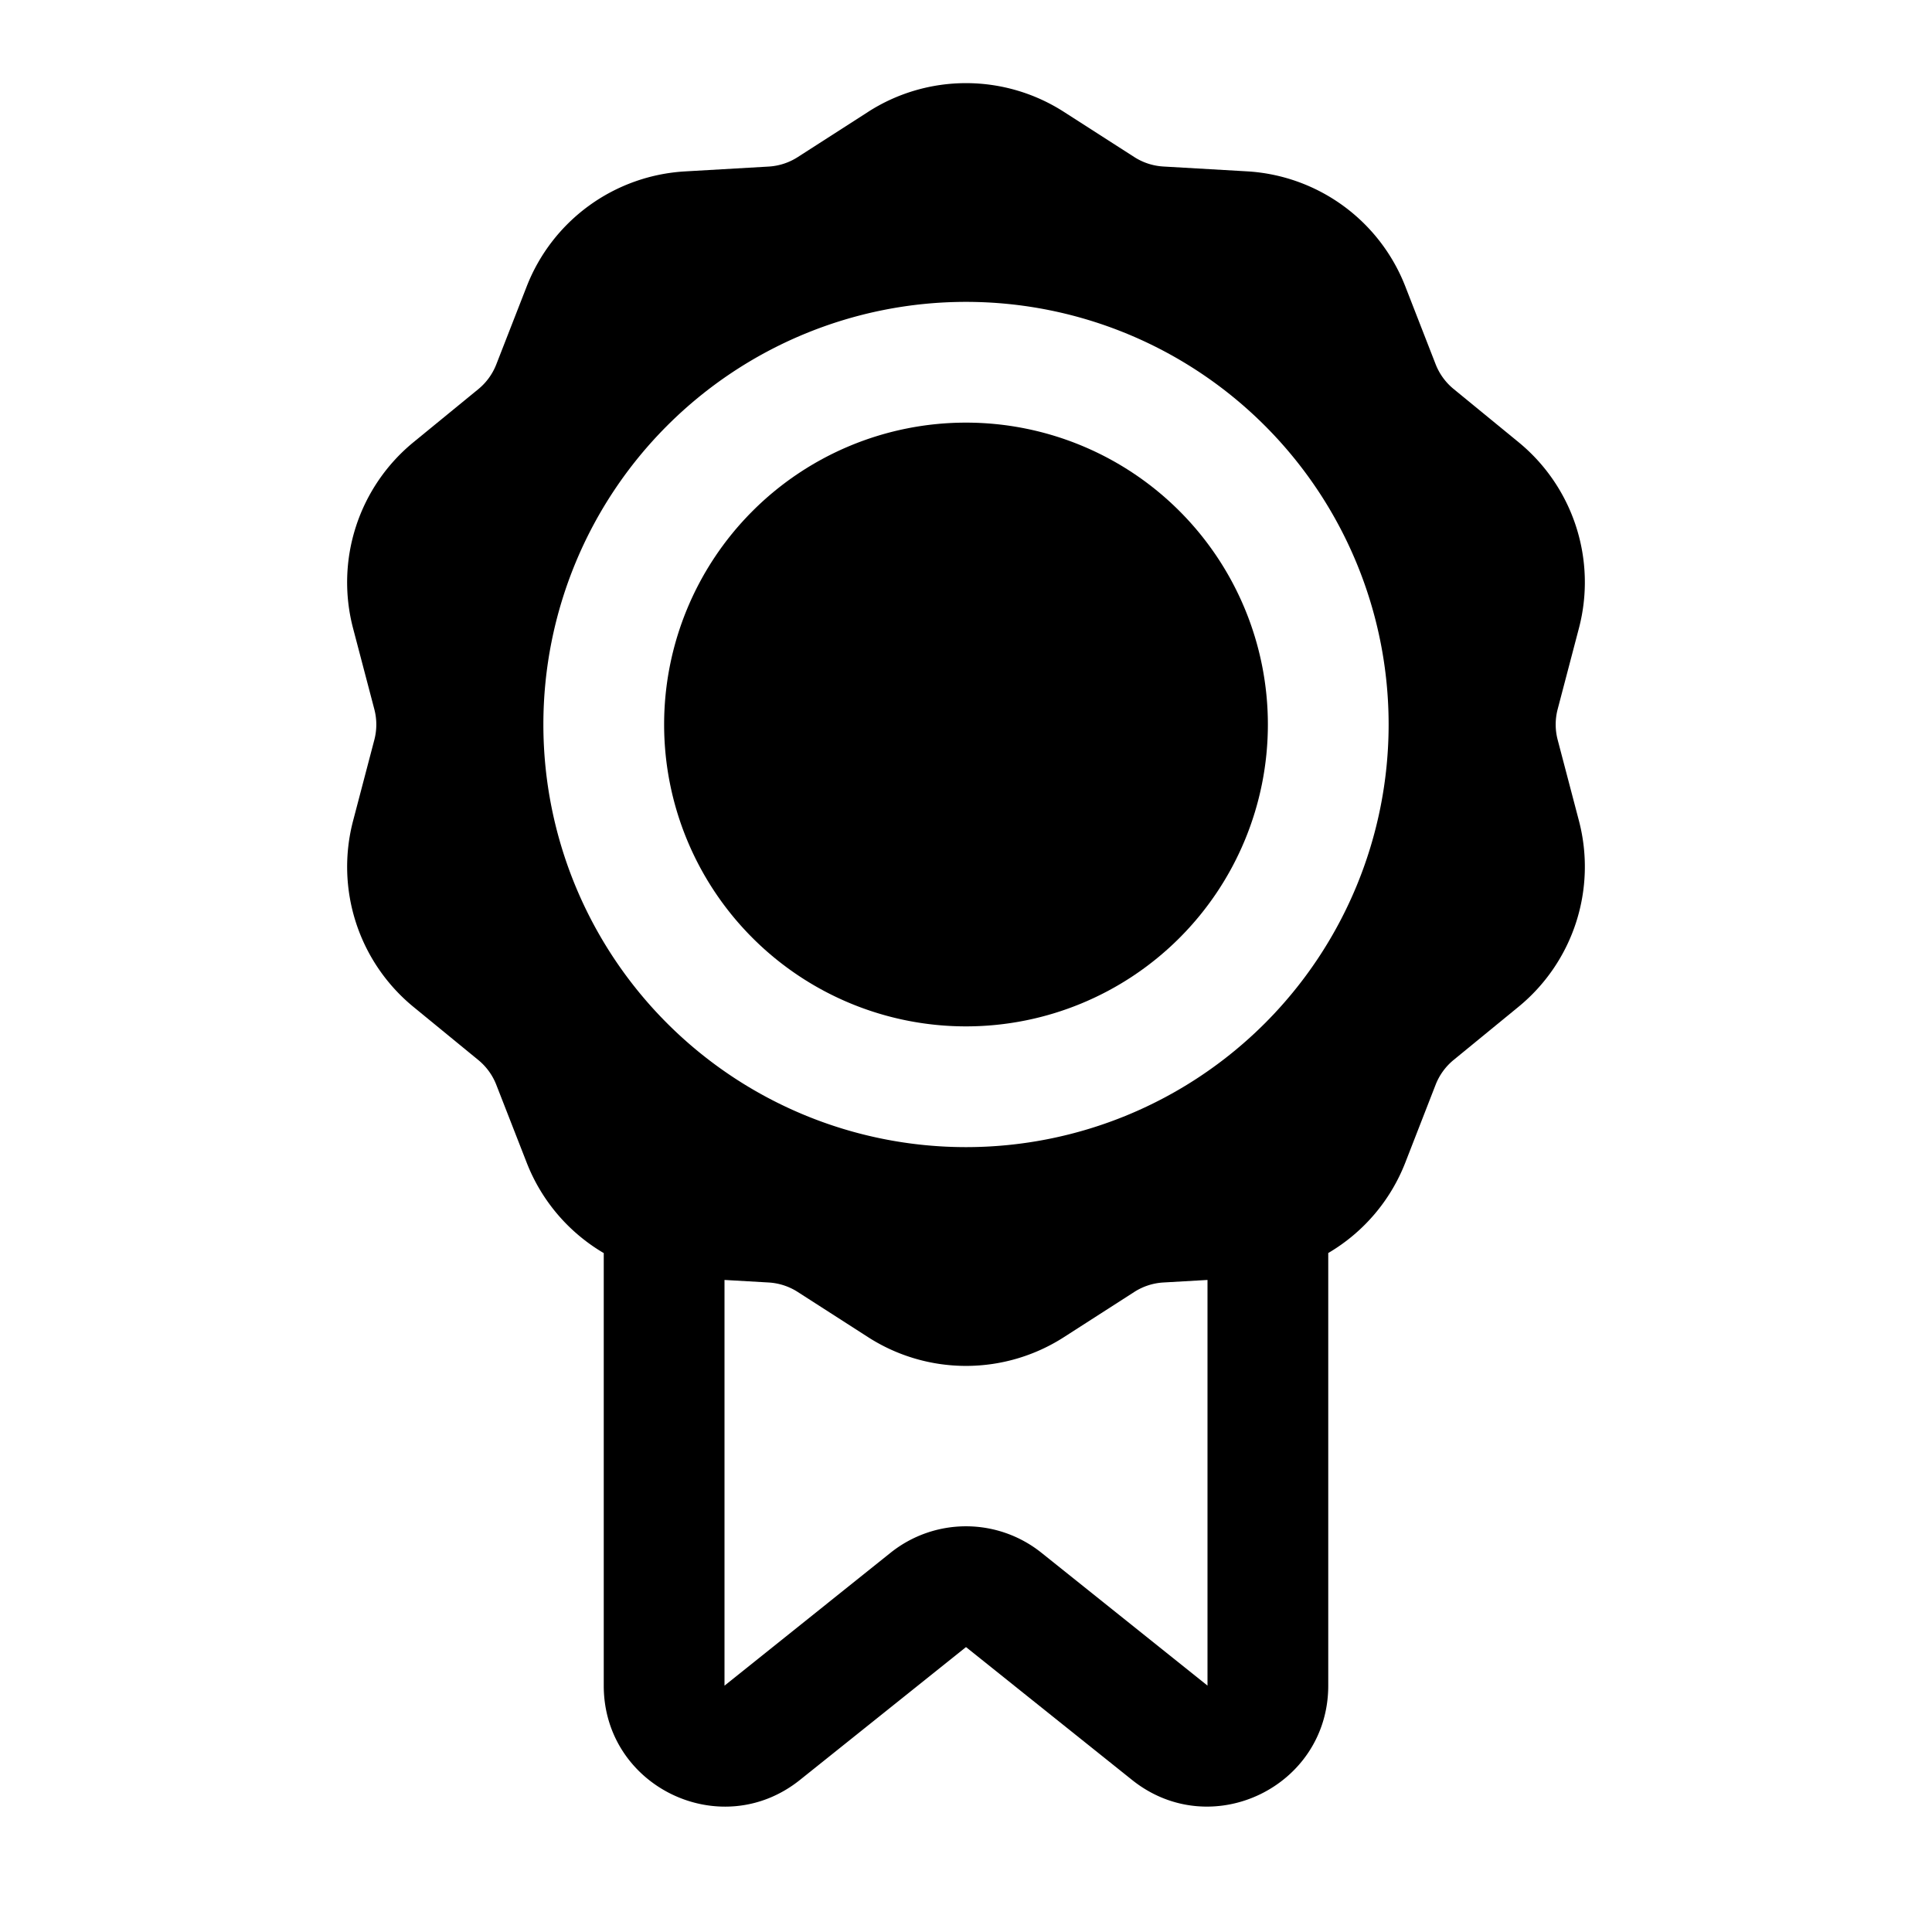 <svg width="32" height="32" fill="none" xmlns="http://www.w3.org/2000/svg"><path d="M11 12a5 5 0 1 1 10 0 5 5 0 0 1-10 0Z" fill="#000"/><path fill-rule="evenodd" clip-rule="evenodd" d="M14.38 1.852a3 3 0 0 1 3.24 0l1.167.749a1 1 0 0 0 .483.157l1.384.08a3 3 0 0 1 2.622 1.905l.503 1.291a1 1 0 0 0 .299.41l1.073.879a3 3 0 0 1 1.001 3.082l-.352 1.341a.998.998 0 0 0 0 .508l.352 1.34a3 3 0 0 1-1.002 3.083l-1.072.878a1 1 0 0 0-.299.41l-.503 1.292A2.999 2.999 0 0 1 22 20.754v7.165c0 1.677-1.94 2.61-3.25 1.562l-2.75-2.2-2.75 2.2C11.94 30.53 10 29.596 10 27.92v-7.165a2.999 2.999 0 0 1-1.276-1.497l-.504-1.291a1 1 0 0 0-.298-.41l-1.073-.879a3 3 0 0 1-1.001-3.082l.352-1.341a1 1 0 0 0 0-.508l-.352-1.34a3 3 0 0 1 1.001-3.083l1.073-.878a1 1 0 0 0 .298-.41l.504-1.292a3 3 0 0 1 2.622-1.905l1.384-.08a1 1 0 0 0 .483-.157l1.166-.749Zm-1.65 19.39L12 21.2v6.72l2.75-2.201a2 2 0 0 1 2.5 0l2.75 2.2V21.2l-.73.042a1 1 0 0 0-.483.157l-1.166.749a3 3 0 0 1-3.242 0l-1.166-.749a1 1 0 0 0-.483-.157ZM16 5a7 7 0 1 0 0 14 7 7 0 0 0 0-14Z" fill="#000"/></svg>